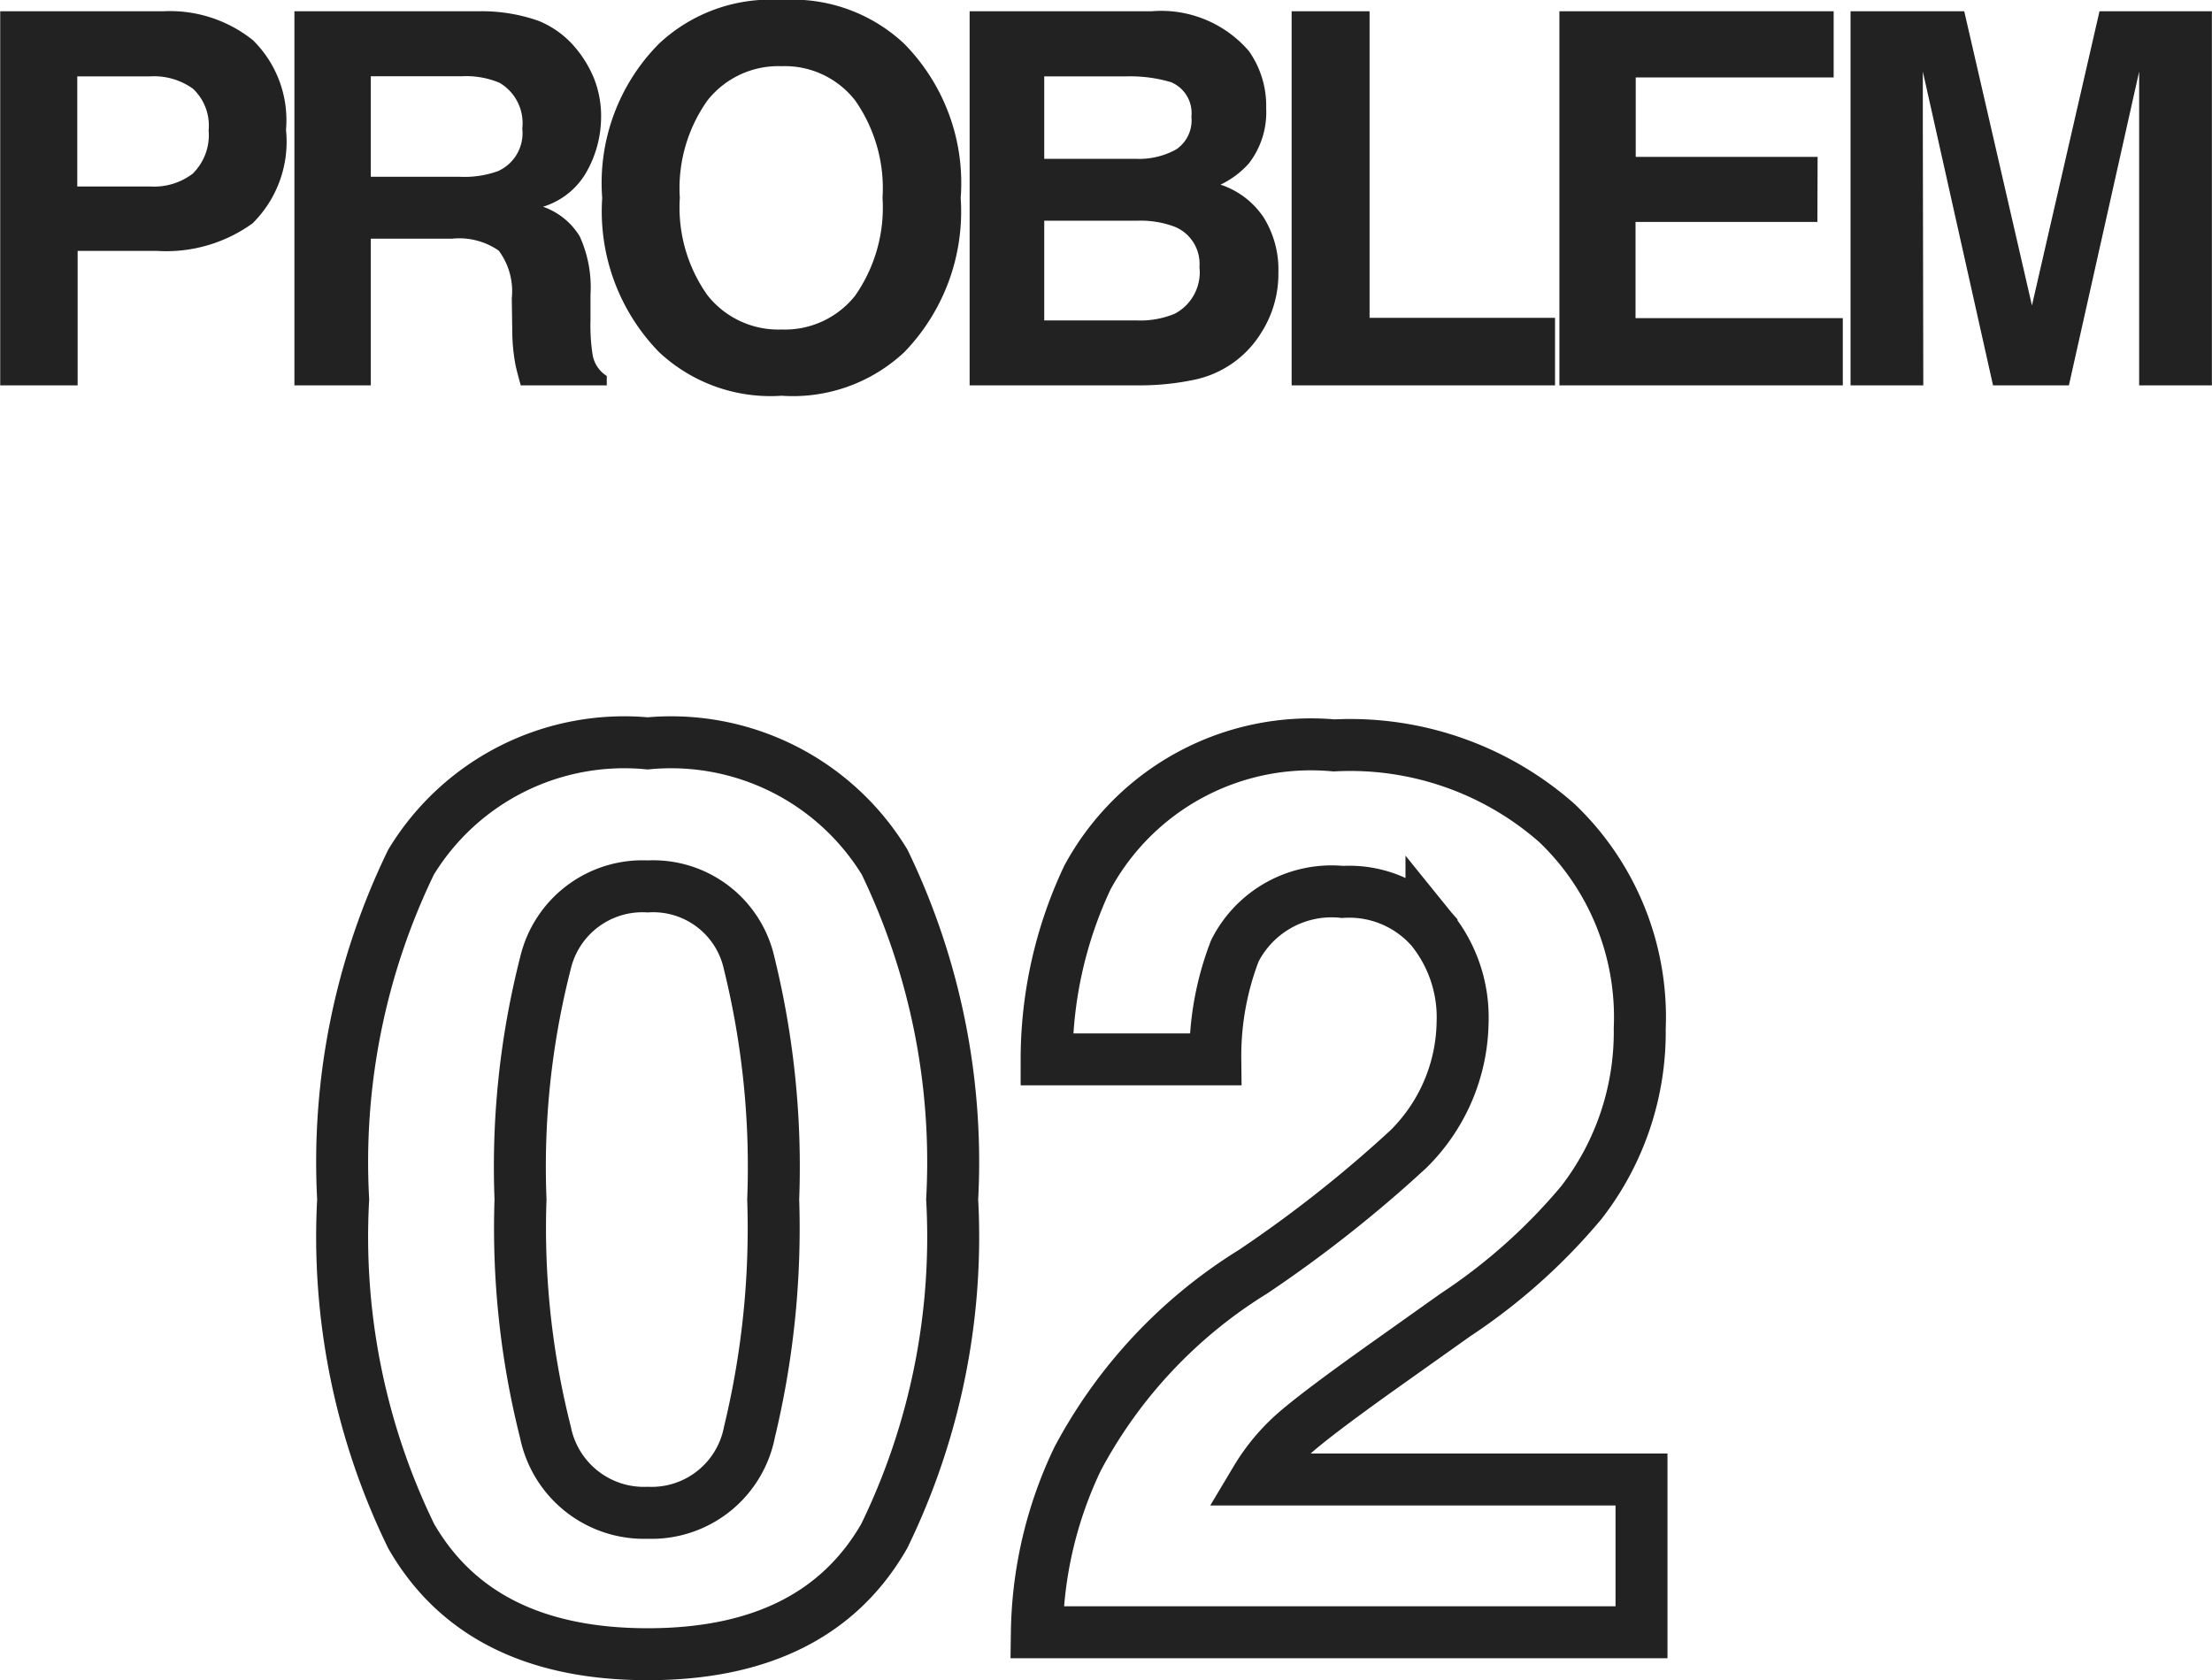 <svg xmlns="http://www.w3.org/2000/svg" width="42.569" height="32.339" viewBox="0 0 42.569 32.339">
  <g id="_01" data-name="01" transform="translate(21.204 -43.583)">
    <path id="パス_8351" data-name="パス 8351" d="M-6.738.422q-3.246,0-4.553-2.273A13.153,13.153,0,0,1-12.6-8.332a13.223,13.223,0,0,1,1.307-6.492,4.8,4.8,0,0,1,4.553-2.285A4.814,4.814,0,0,1-2.18-14.824a13.273,13.273,0,0,1,1.3,6.492,13.153,13.153,0,0,1-1.307,6.48Q-3.492.422-6.738.422Zm1.957-4.277a16.719,16.719,0,0,0,.457-4.477,16.4,16.4,0,0,0-.463-4.547,1.891,1.891,0,0,0-1.951-1.477,1.918,1.918,0,0,0-1.969,1.477,15.827,15.827,0,0,0-.48,4.547,16.006,16.006,0,0,0,.48,4.482A1.934,1.934,0,0,0-6.738-2.3,1.918,1.918,0,0,0-4.781-3.855Zm13.125-9.68a2.1,2.1,0,0,0-1.711-.715,2.087,2.087,0,0,0-2.074,1.137,5.638,5.638,0,0,0-.375,2.086H.938a8.209,8.209,0,0,1,.785-3.5,4.89,4.89,0,0,1,4.746-2.543,6.018,6.018,0,0,1,4.289,1.494,5.166,5.166,0,0,1,1.594,3.955,5.354,5.354,0,0,1-1.125,3.352A11.208,11.208,0,0,1,8.8-6.105l-1.336.949q-1.254.891-1.717,1.289a3.778,3.778,0,0,0-.779.926h7.418V0H.75a7.985,7.985,0,0,1,.785-3.34,9.442,9.442,0,0,1,3.375-3.6A24.75,24.75,0,0,0,7.9-9.3a3.5,3.5,0,0,0,1.043-2.437A2.7,2.7,0,0,0,8.344-13.535Z" transform="translate(-2 75)" fill="none" stroke="#222" stroke-width="1"/>
    <path id="パス_8350" data-name="パス 8350" d="M-18.182-2.588H-19.71V0H-21.2V-7.2h3.135a2.553,2.553,0,0,1,1.729.557A2.157,2.157,0,0,1-15.7-4.917a2.209,2.209,0,0,1-.645,1.8A2.838,2.838,0,0,1-18.182-2.588Zm.7-1.5a1.041,1.041,0,0,0,.293-.82.974.974,0,0,0-.3-.8,1.282,1.282,0,0,0-.828-.239h-1.4v2.119h1.4A1.225,1.225,0,0,0-17.479-4.087Zm4.967,1.265h-1.553V0h-1.47V-7.2H-12a3.289,3.289,0,0,1,1.165.186,1.819,1.819,0,0,1,.691.5,2.228,2.228,0,0,1,.371.605,1.973,1.973,0,0,1,.137.757A2.156,2.156,0,0,1-9.9-4.138a1.446,1.446,0,0,1-.854.7,1.344,1.344,0,0,1,.706.569,2.368,2.368,0,0,1,.208,1.125v.483A3.7,3.7,0,0,0-9.8-.591a.6.6,0,0,0,.273.41V0h-1.655q-.068-.239-.1-.386a3.544,3.544,0,0,1-.063-.62l-.01-.669a1.307,1.307,0,0,0-.251-.918A1.334,1.334,0,0,0-12.512-2.822Zm.913-1.309a.8.8,0,0,0,.449-.811.9.9,0,0,0-.435-.879,1.642,1.642,0,0,0-.732-.127h-1.748v1.934h1.7A1.9,1.9,0,0,0-11.6-4.131ZM-6.163.2A3.138,3.138,0,0,1-8.521-.64,3.883,3.883,0,0,1-9.615-3.608,3.806,3.806,0,0,1-8.521-6.577a3.138,3.138,0,0,1,2.358-.84,3.138,3.138,0,0,1,2.358.84A3.816,3.816,0,0,1-2.716-3.608,3.892,3.892,0,0,1-3.8-.64,3.138,3.138,0,0,1-6.163.2Zm1.421-1.934A2.955,2.955,0,0,0-4.22-3.608a2.947,2.947,0,0,0-.525-1.873,1.715,1.715,0,0,0-1.418-.662,1.738,1.738,0,0,0-1.426.659,2.917,2.917,0,0,0-.532,1.875,2.917,2.917,0,0,0,.532,1.875,1.738,1.738,0,0,0,1.426.659A1.725,1.725,0,0,0-4.742-1.733ZM.718,0H-2.544V-7.2h3.5a2.224,2.224,0,0,1,1.875.767,1.824,1.824,0,0,1,.332,1.1,1.607,1.607,0,0,1-.332,1.06,1.714,1.714,0,0,1-.547.41,1.6,1.6,0,0,1,.833.635,1.9,1.9,0,0,1,.281,1.055,2.1,2.1,0,0,1-.322,1.147,1.989,1.989,0,0,1-.513.566A2,2,0,0,1,1.741-.1,5.042,5.042,0,0,1,.718,0ZM.684-3.169H-1.108V-1.25H.659A1.735,1.735,0,0,0,1.4-1.377a.9.9,0,0,0,.479-.9.772.772,0,0,0-.464-.771A1.858,1.858,0,0,0,.684-3.169Zm.747-1.372a.673.673,0,0,0,.293-.63.644.644,0,0,0-.391-.664,2.765,2.765,0,0,0-.859-.112H-1.108V-4.36H.659A1.471,1.471,0,0,0,1.431-4.541ZM3.653-7.2h1.5v5.9H8.722V0H3.653ZM13.771-3.145h-3.5v1.851H14.26V0H8.806V-7.2h5.278v1.274H10.275v1.528h3.5ZM15.809,0h-1.4V-7.2h2.188L17.9-1.538,19.2-7.2h2.163V0h-1.4V-4.868q0-.21,0-.588t0-.583L18.611,0h-1.46L15.8-6.04q0,.205,0,.583t0,.588Z" transform="translate(0 51)" fill="#222"/>
  </g>
</svg>
